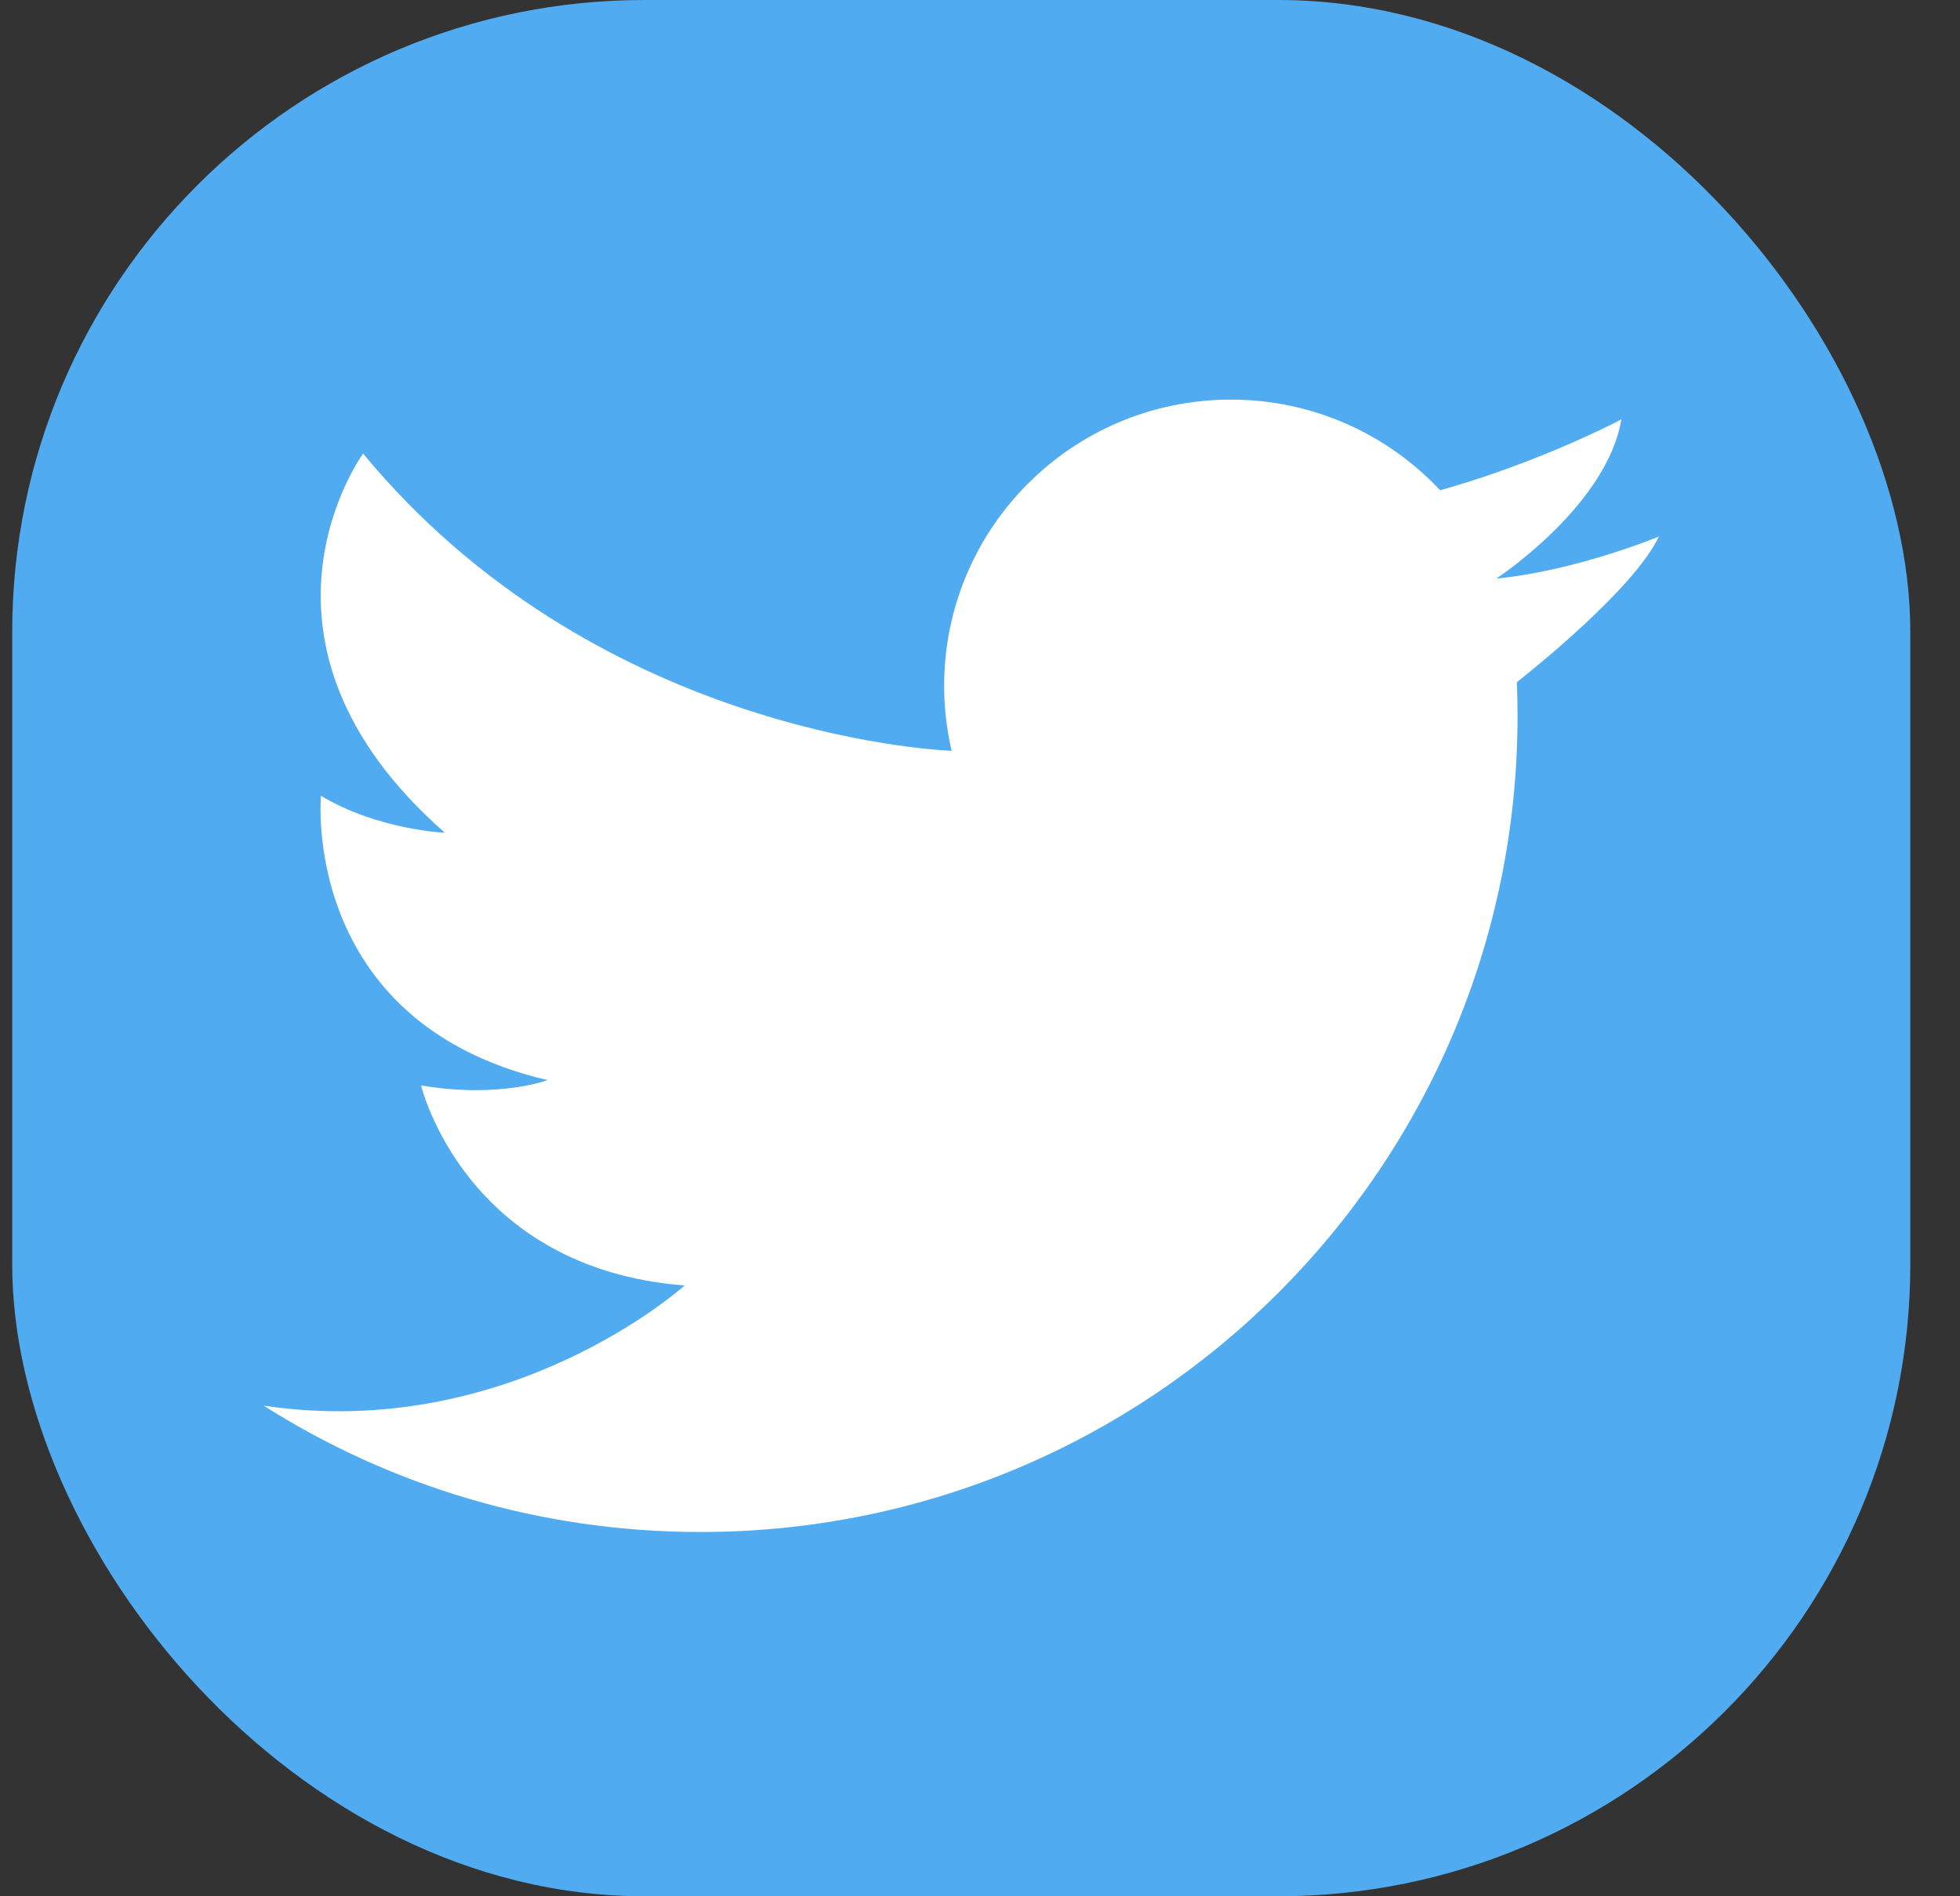 <svg width="31" height="30" viewBox="0 0 31 30" fill="none" xmlns="http://www.w3.org/2000/svg">
<rect x="0" y="0" width="31" height="30" fill="#333333" stroke="none"/>
<g clip-path="url(#clip0)">
<path d="M30.214 0H0.193V30H30.214V0Z" fill="#50ABF1"/>
<path d="M4.17 22.238C6.168 23.505 8.538 24.237 11.079 24.237C18.216 24.237 24.002 18.455 24.002 11.323C24.002 11.145 23.998 10.968 23.991 10.792C24.25 10.589 25.846 9.31 26.238 8.488C26.238 8.488 24.941 9.027 23.672 9.153C23.67 9.153 23.666 9.154 23.664 9.154C23.664 9.154 23.666 9.153 23.671 9.15C23.788 9.072 25.422 7.96 25.644 6.635C25.644 6.635 24.727 7.124 23.443 7.552C23.23 7.622 23.008 7.692 22.778 7.756C21.95 6.873 20.774 6.322 19.468 6.322C16.963 6.322 14.933 8.35 14.933 10.851C14.933 11.204 14.974 11.548 15.051 11.878C14.701 11.864 9.37 11.565 5.743 7.176C5.743 7.176 3.576 10.133 7.035 13.174C7.035 13.174 5.983 13.132 5.076 12.59C5.076 12.59 4.743 16.172 8.66 17.088C8.66 17.088 7.89 17.38 6.66 17.172C6.66 17.172 7.348 20.066 10.828 20.337C10.828 20.337 8.076 22.821 4.169 22.238L4.17 22.238Z" fill="white"/>
</g>
<defs>
<clipPath id="clip0">
<rect x="0.193" width="30.021" height="30" rx="10" fill="white"/>
</clipPath>
</defs>
</svg>
